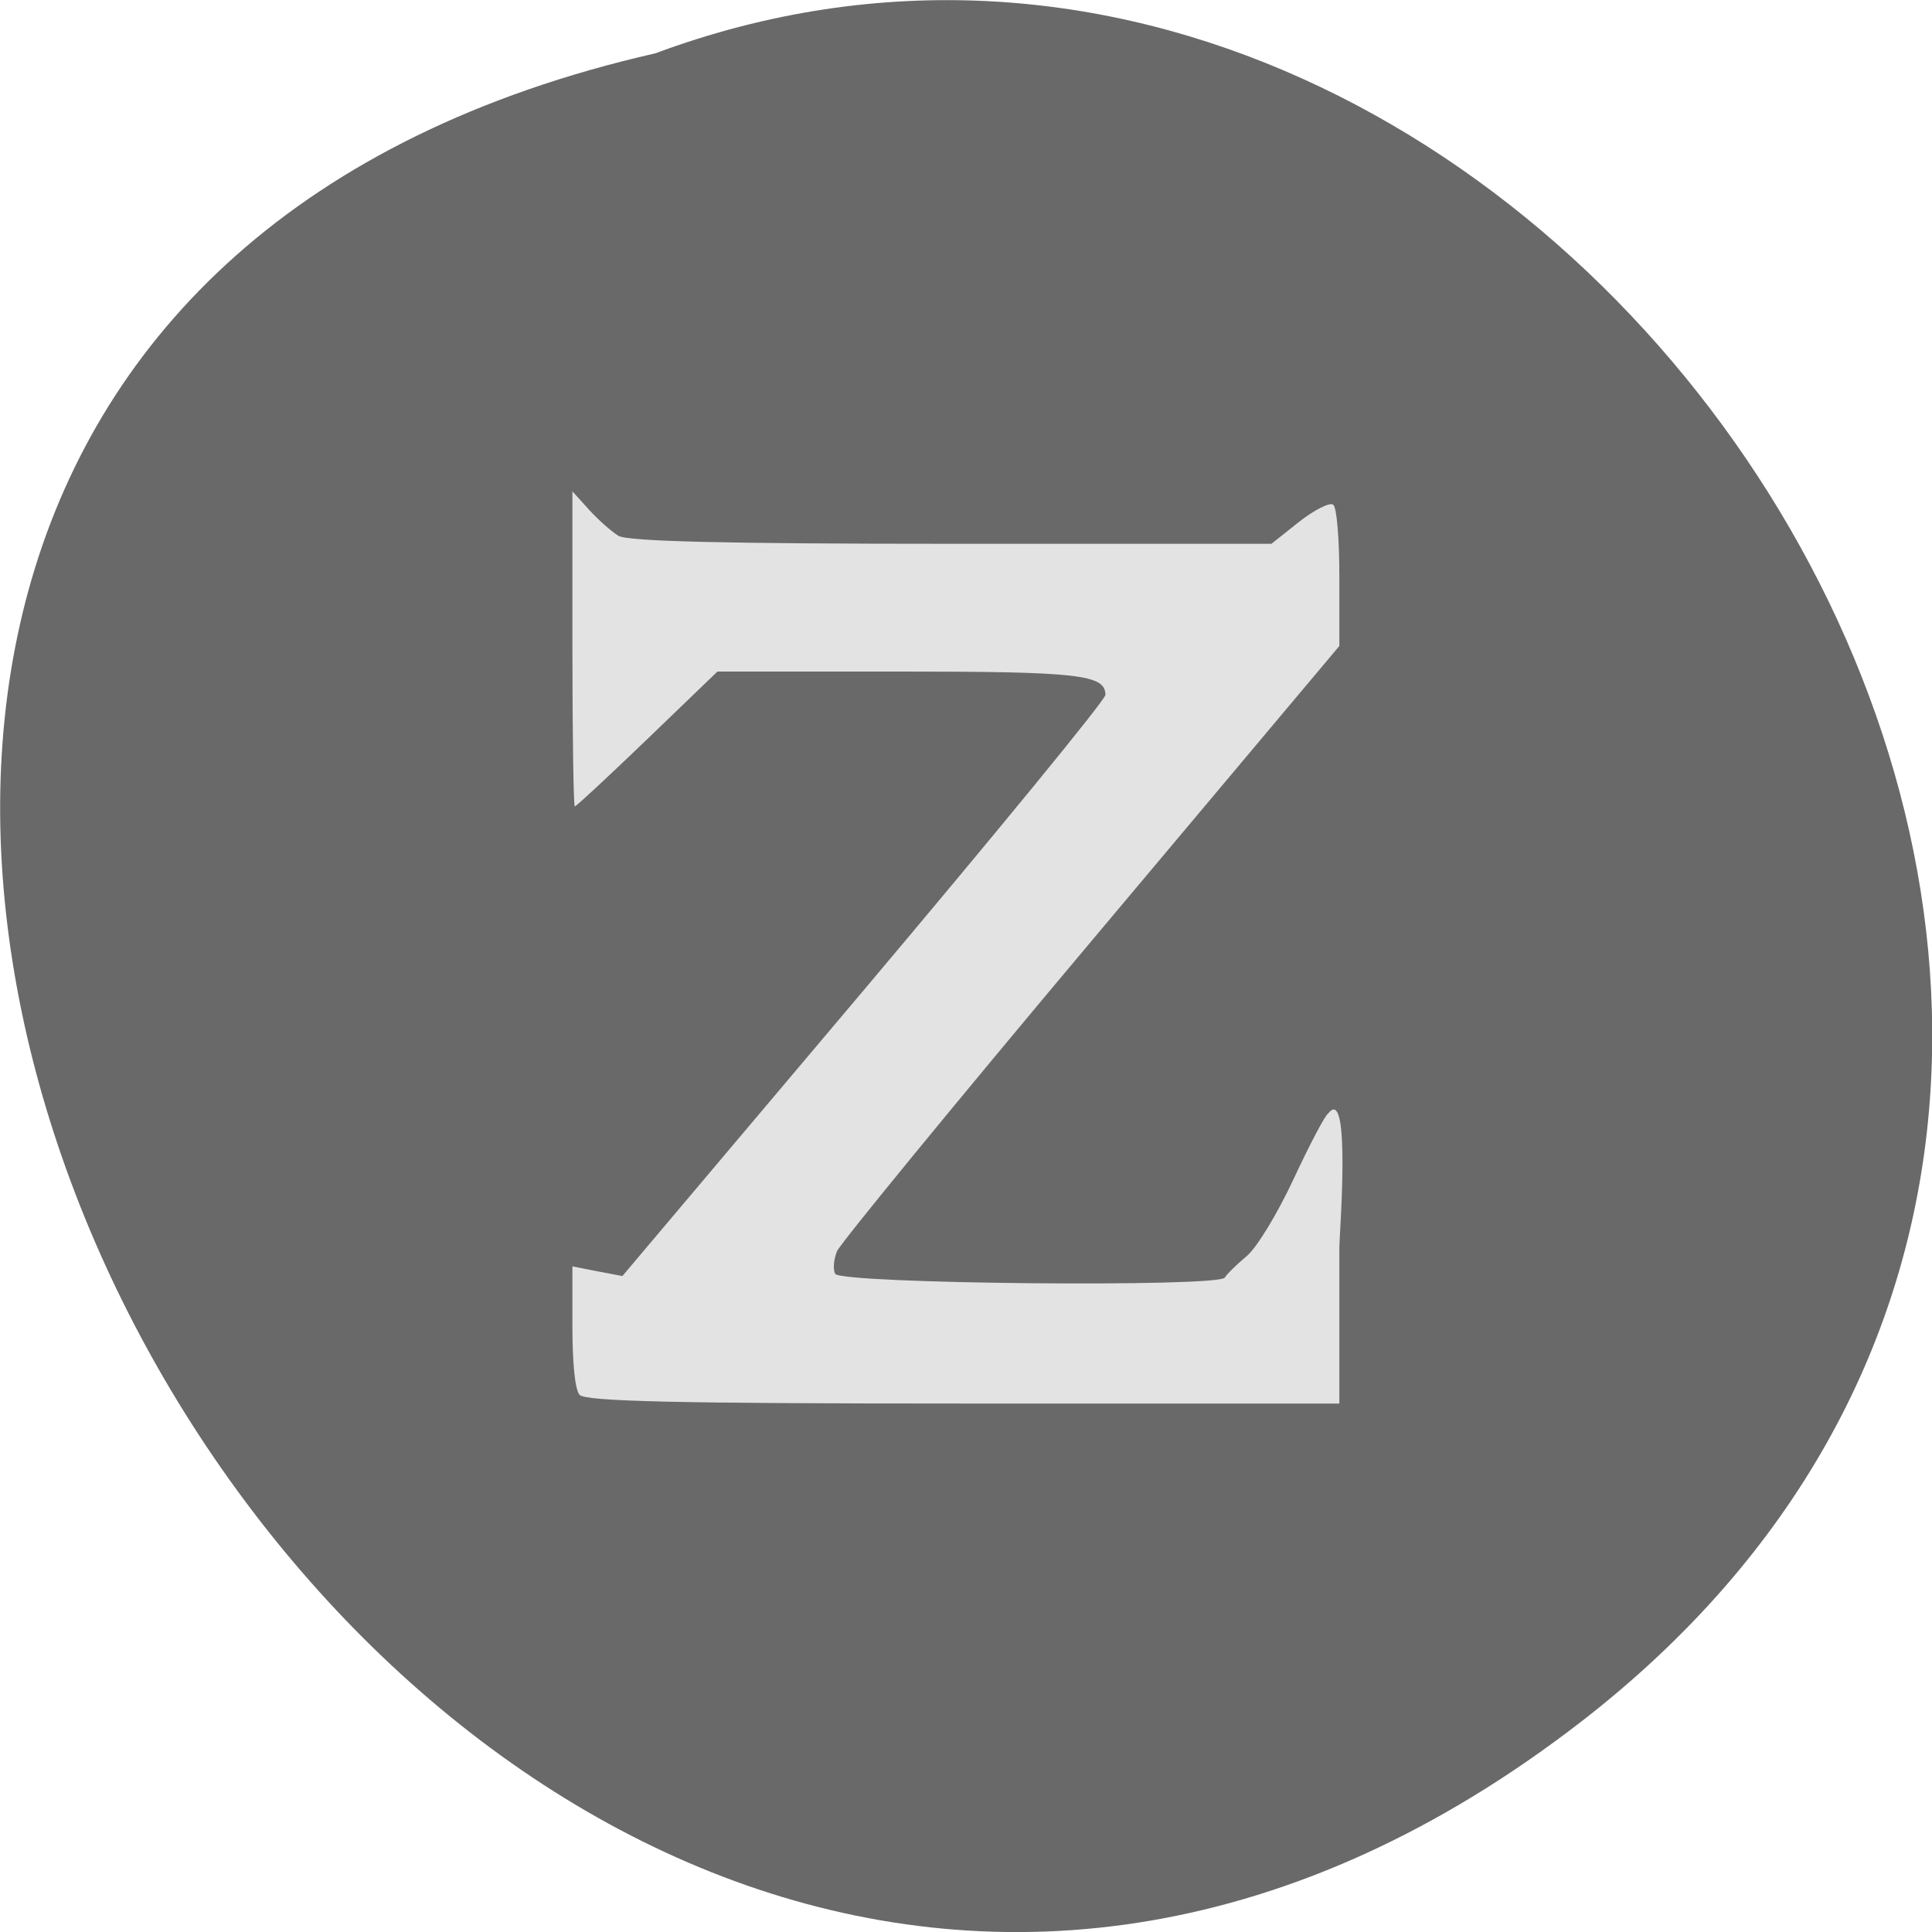 <svg xmlns="http://www.w3.org/2000/svg" viewBox="0 0 32 32"><path d="m 26.21 28.5 c -19.2 14.891 -39.12 -22.2 -15.355 -27.617 c 14.965 -5.559 29.578 16.578 15.355 27.617" fill="#696969"/><path d="m 9.598 23.1 c -0.074 -0.086 -0.117 -0.516 -0.117 -1.133 v -0.992 l 0.414 0.082 l 0.414 0.078 l 4 -4.738 c 2.199 -2.609 4 -4.805 4 -4.887 c 0 -0.336 -0.434 -0.387 -3.406 -0.387 h -3.02 l -1.16 1.117 c -0.637 0.613 -1.18 1.117 -1.203 1.117 c -0.02 0 -0.039 -1.172 -0.039 -2.609 v -2.609 l 0.273 0.301 c 0.148 0.164 0.367 0.359 0.488 0.434 c 0.152 0.094 1.793 0.133 5.516 0.133 h 5.301 l 0.457 -0.363 c 0.254 -0.199 0.508 -0.328 0.566 -0.285 c 0.059 0.043 0.102 0.559 0.102 1.207 v 1.133 l -4.109 4.891 c -2.258 2.687 -4.152 5 -4.211 5.133 c -0.055 0.133 -0.07 0.301 -0.031 0.375 c 0.086 0.168 6.359 0.227 6.453 0.063 c 0.035 -0.059 0.195 -0.215 0.359 -0.352 c 0.168 -0.137 0.512 -0.703 0.785 -1.289 c 0.266 -0.57 0.523 -1.059 0.57 -1.078 c 0.383 -0.5 0.184 2.023 0.184 2.207 v 2.598 h -6.234 c -4.715 0 -6.262 -0.035 -6.352 -0.145" fill="#e3e3e3"/></svg>
